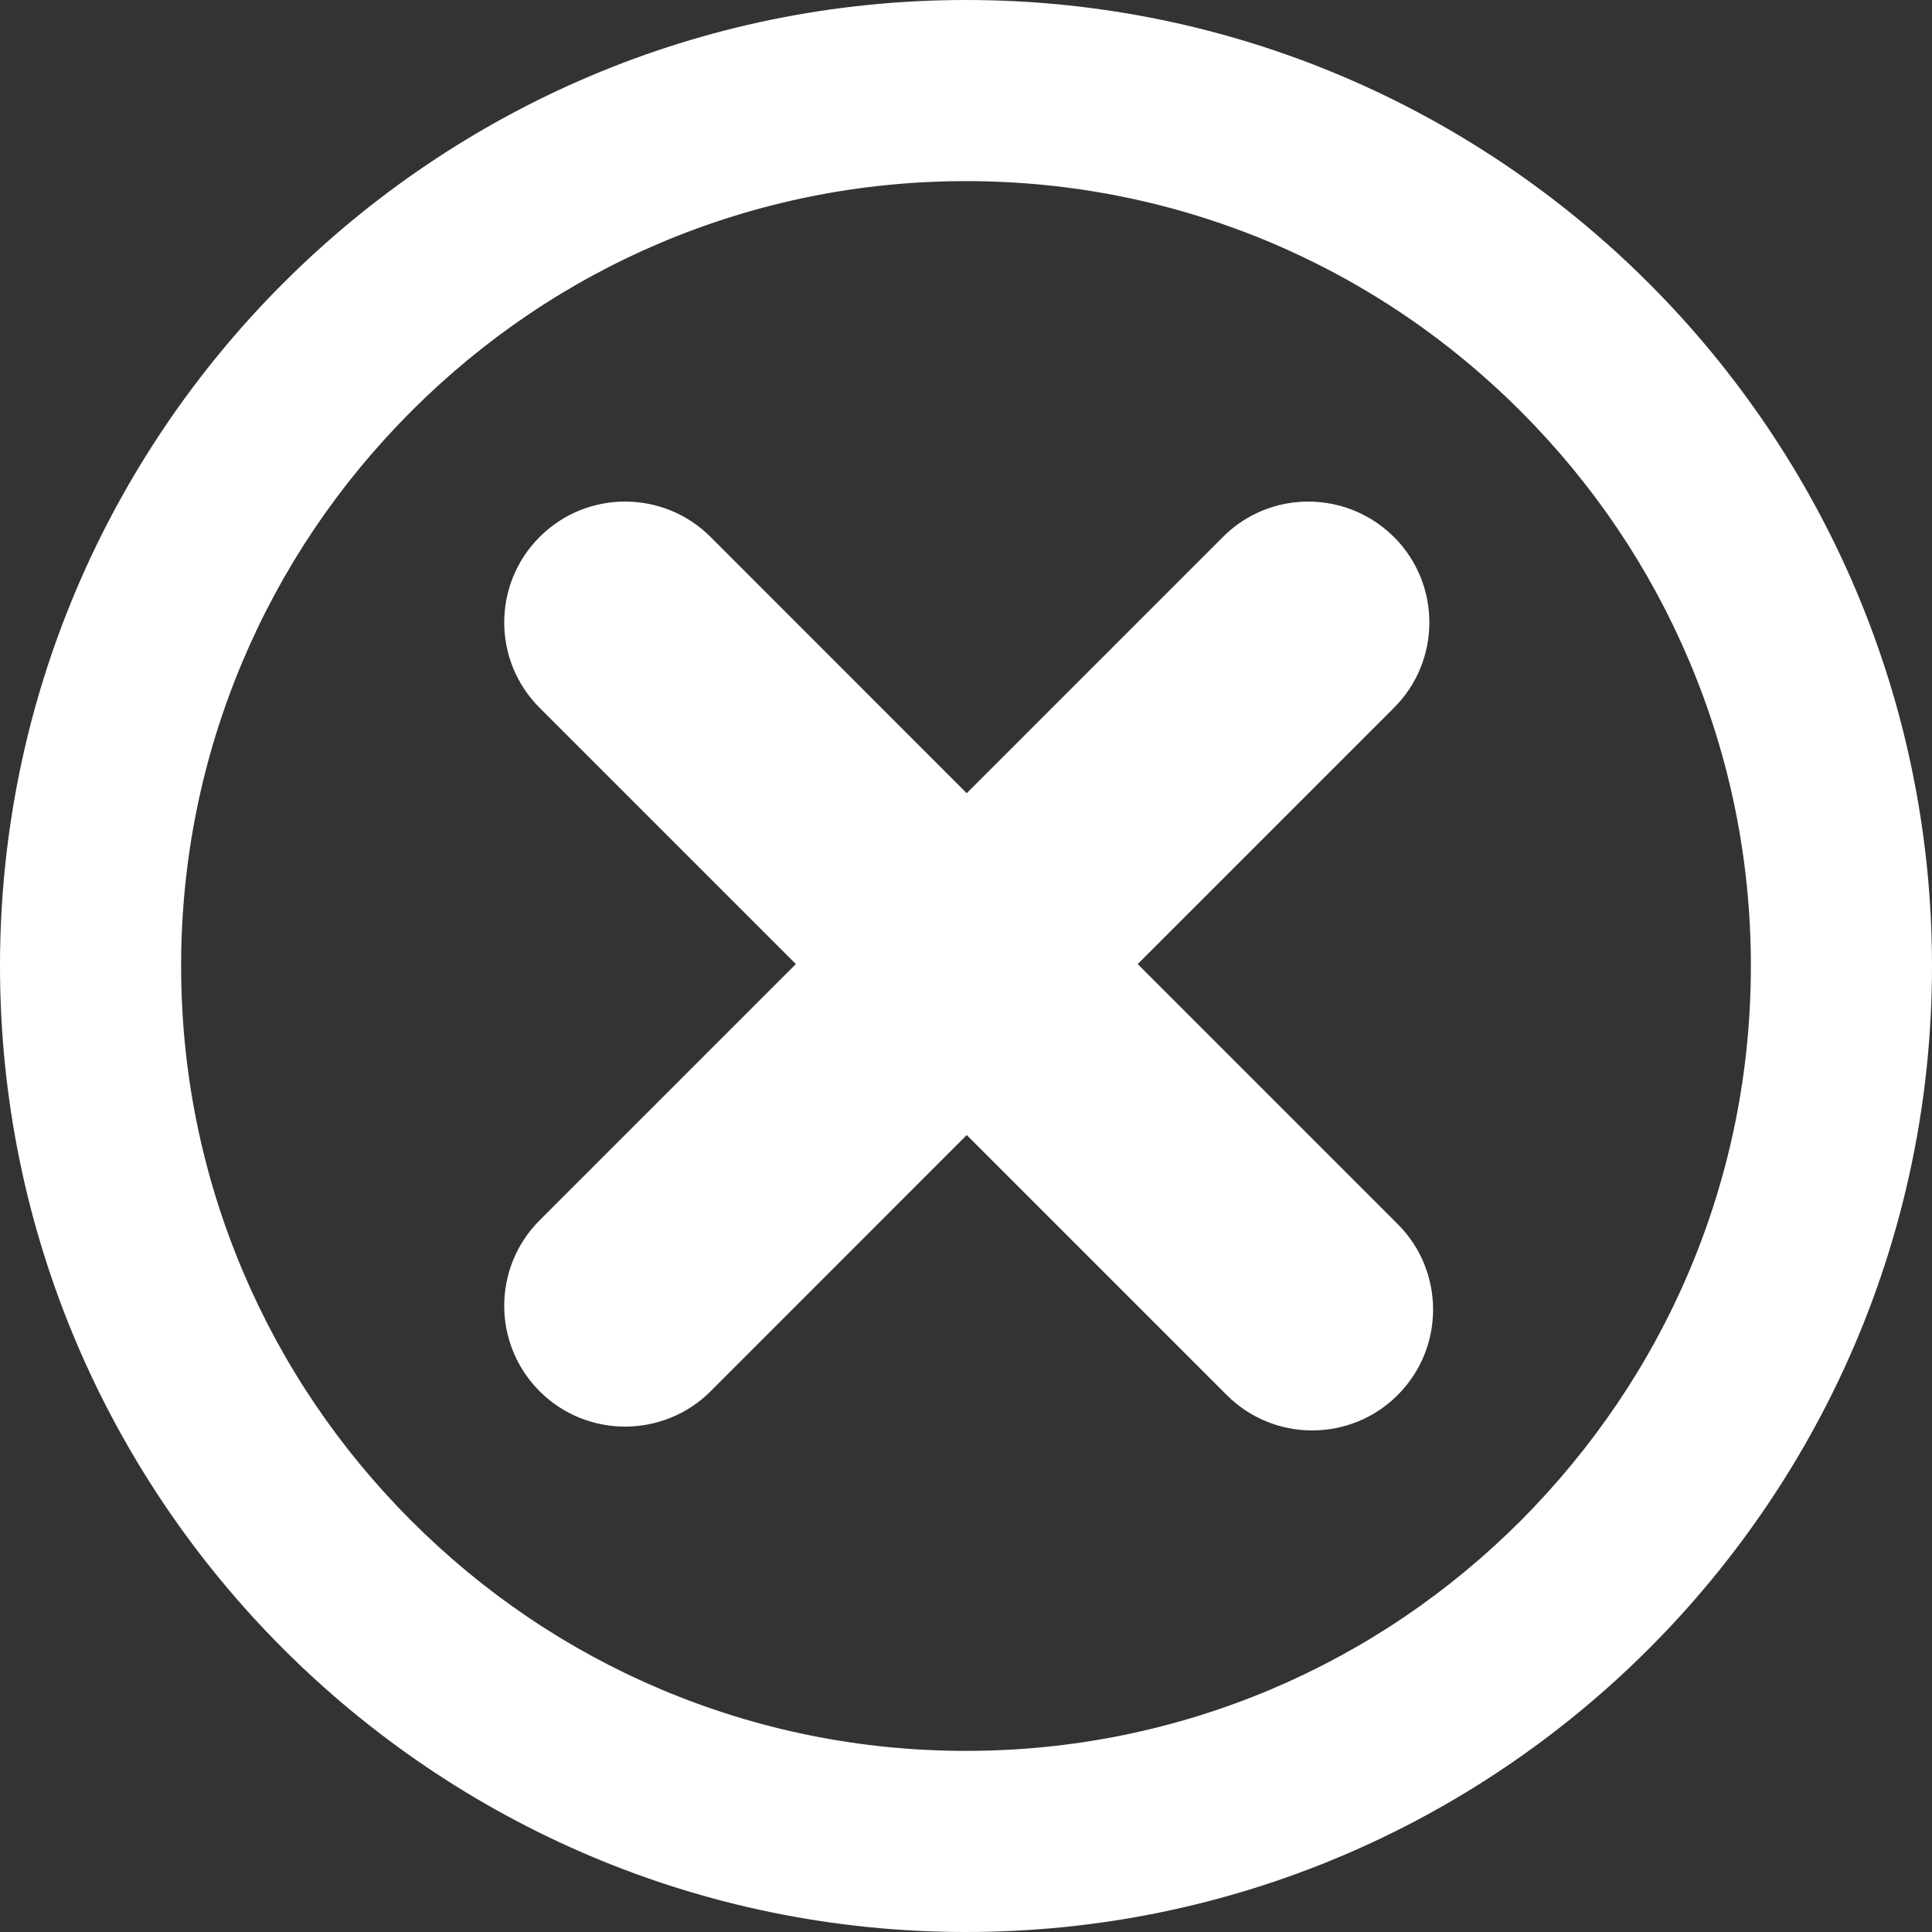 <svg width="80" height="80" viewBox="0 0 16 16" fill="none" xmlns="http://www.w3.org/2000/svg">
<rect x="0" y="0" width="16" height="16" fill="#333333" stroke="none"/>
<path fill-rule="evenodd" clip-rule="evenodd" d="M8 0C3.588 0 0 3.587 0 8C0 12.413 3.588 16 8 16C12.412 16 16 12.413 16 8C16 3.587 12.412 0 8 0ZM12.594 12.594C11.997 13.191 11.3 13.663 10.525 13.991C9.725 14.328 8.875 14.5 8 14.5C7.125 14.5 6.275 14.328 5.475 13.991C4.7 13.663 4.006 13.194 3.406 12.594C2.807 11.994 2.338 11.3 2.01 10.525C1.672 9.725 1.5 8.875 1.5 8C1.5 7.125 1.672 6.275 2.01 5.475C2.338 4.7 2.807 4.006 3.406 3.406C4.006 2.806 4.7 2.337 5.475 2.009C6.275 1.672 7.125 1.5 8 1.5C8.875 1.5 9.725 1.672 10.525 2.009C11.023 2.22 11.488 2.489 11.916 2.814C12.153 2.994 12.38 3.192 12.594 3.406C13.193 4.006 13.662 4.7 13.99 5.475C14.328 6.275 14.5 7.125 14.5 8C14.5 8.875 14.328 9.725 13.99 10.525C13.662 11.3 13.19 11.994 12.594 12.594ZM11.544 5.862L9.422 7.984L11.575 10.137C11.966 10.528 11.966 11.162 11.575 11.553C11.185 11.944 10.55 11.944 10.159 11.553L8.006 9.4L5.885 11.522C5.494 11.912 4.859 11.912 4.469 11.522C4.078 11.131 4.078 10.497 4.469 10.106L6.591 7.984L4.469 5.862C4.078 5.472 4.078 4.837 4.469 4.447C4.859 4.056 5.494 4.056 5.885 4.447L8.006 6.569L10.128 4.447C10.29 4.284 10.495 4.189 10.707 4.162C11.004 4.124 11.315 4.219 11.544 4.447C11.935 4.837 11.935 5.472 11.544 5.862Z" fill="#FFFFFF"/>
</svg>

